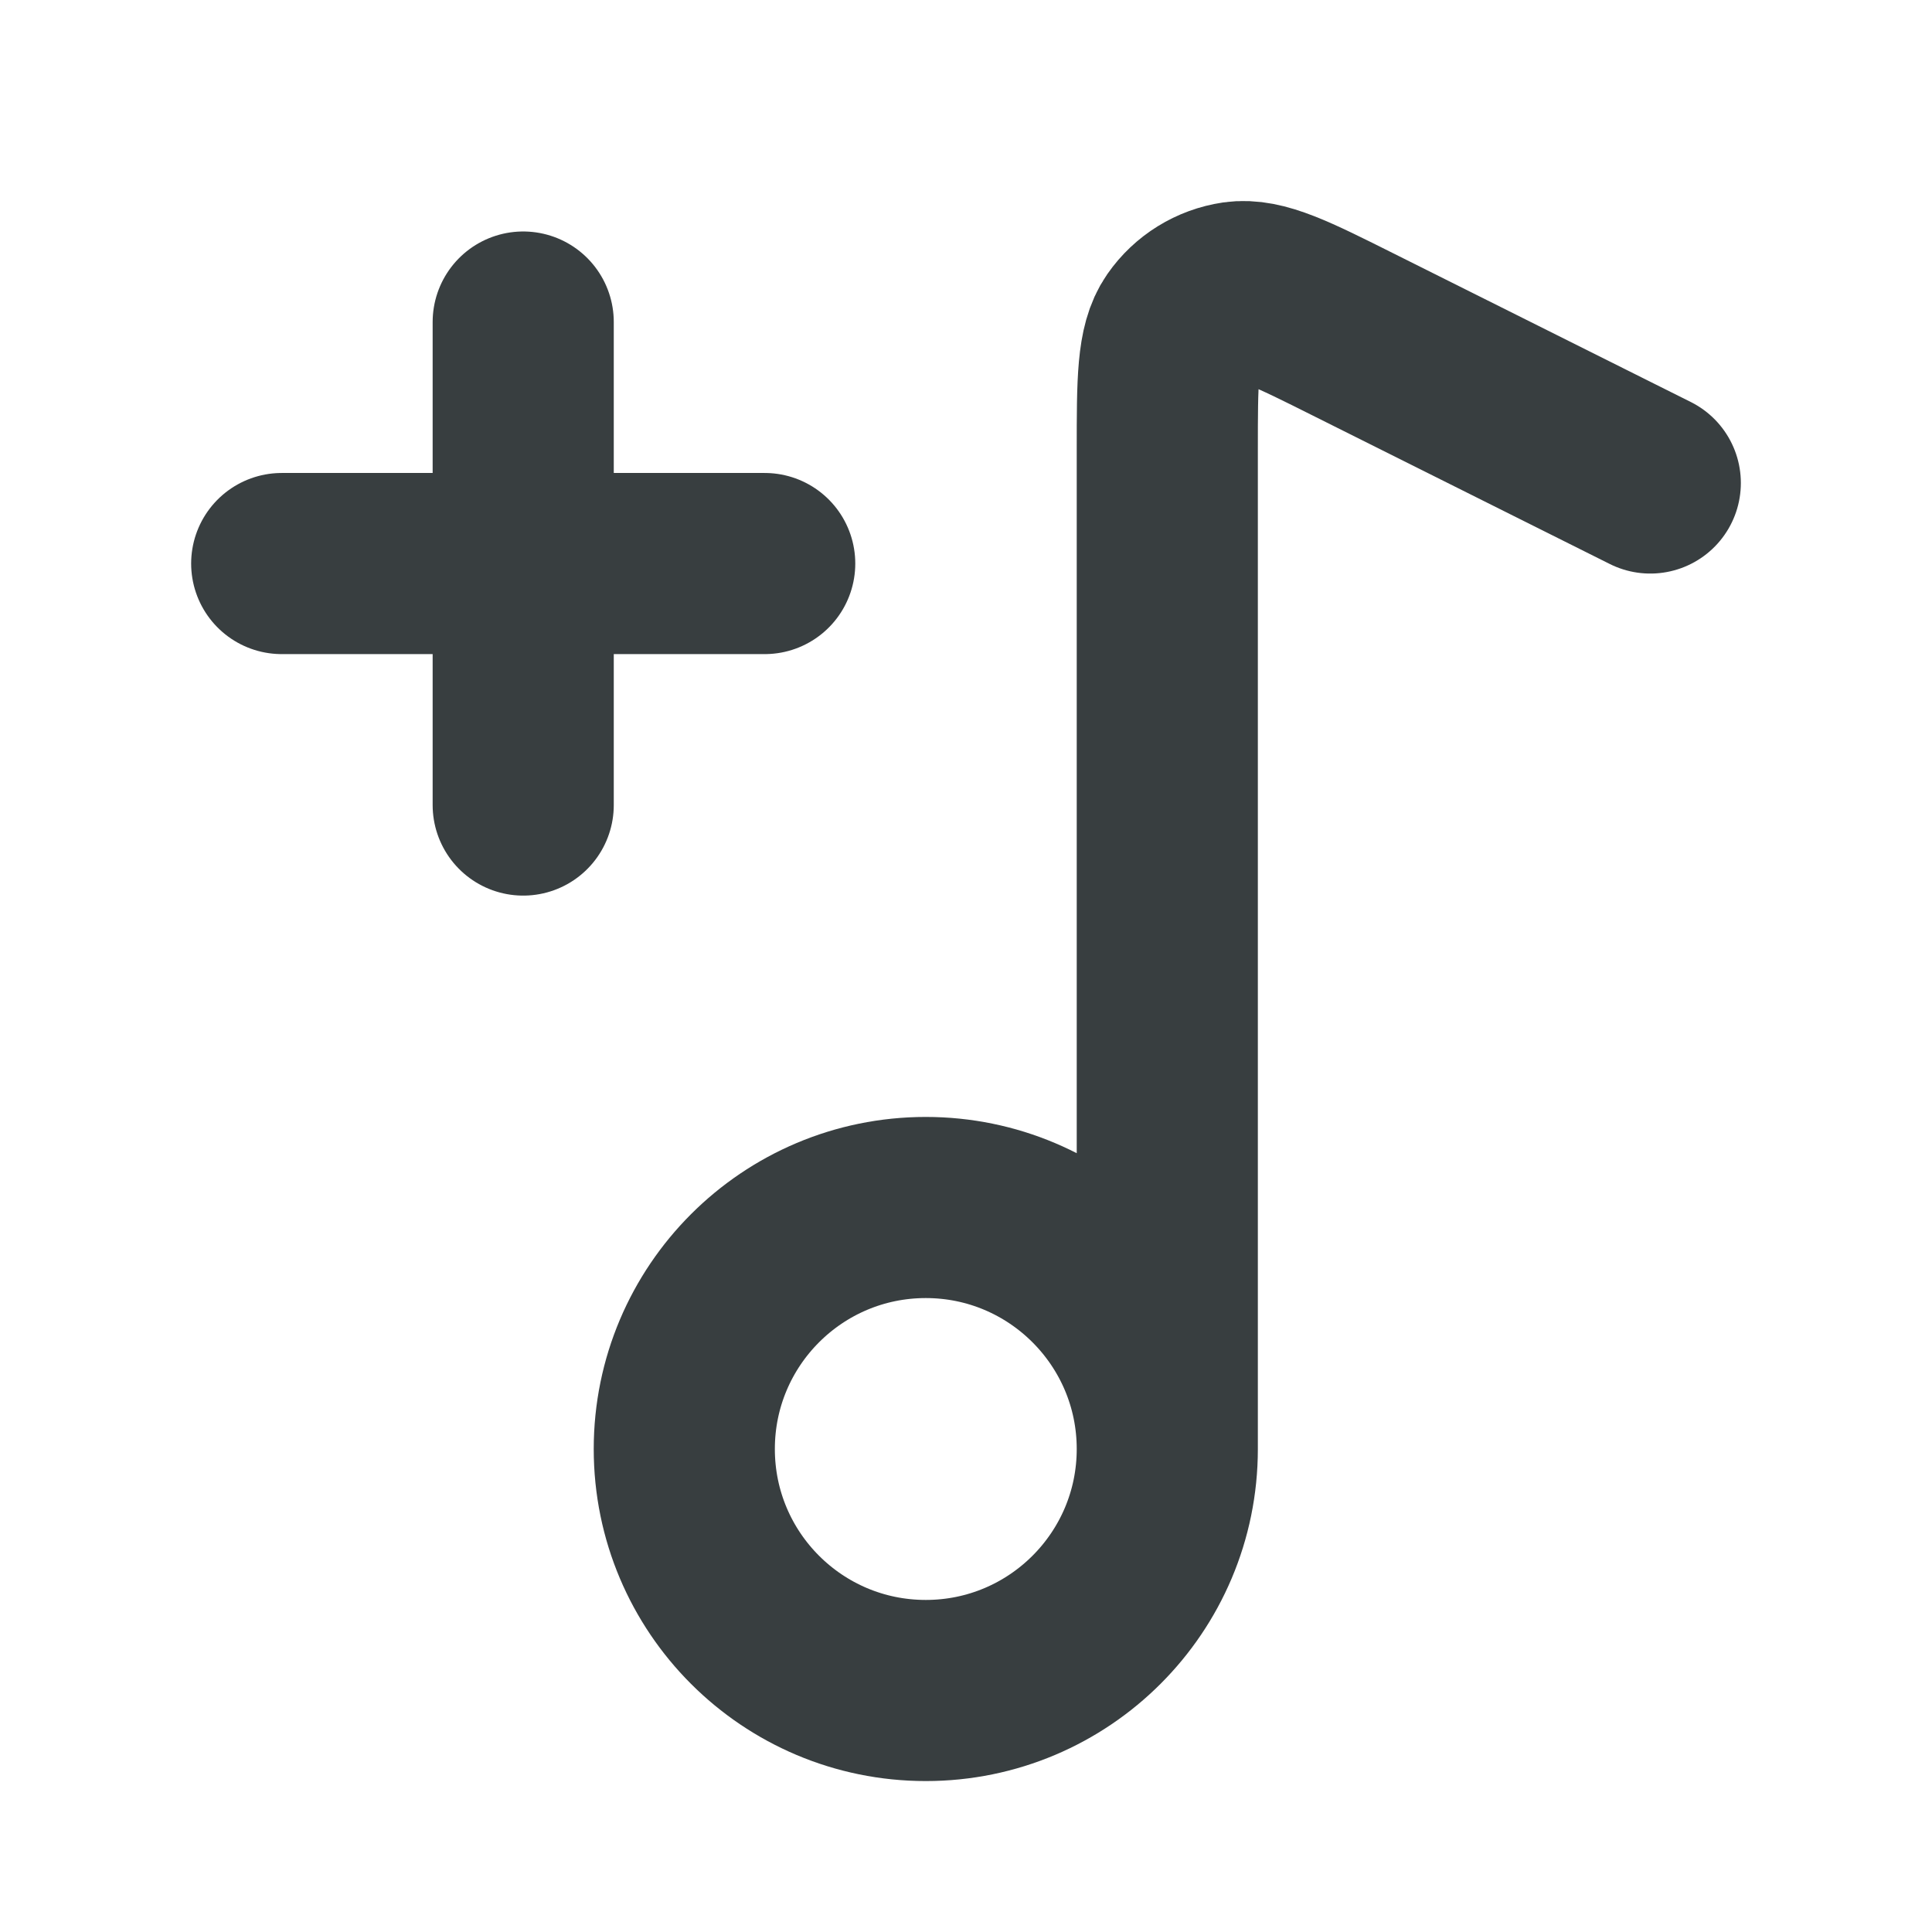 <svg width="16" height="16" viewBox="0 0 16 16" fill="none" xmlns="http://www.w3.org/2000/svg">
<path d="M9.667 12V3.726C9.667 3.155 9.667 2.869 9.787 2.697C9.892 2.546 10.054 2.446 10.236 2.419C10.444 2.389 10.699 2.516 11.21 2.772L13.667 4M9.667 12C9.667 13.105 8.771 14 7.667 14C6.562 14 5.667 13.105 5.667 12C5.667 10.896 6.562 10 7.667 10C8.771 10 9.667 10.896 9.667 12ZM4.333 6.667V2.667M2.333 4.667H6.333" stroke="#383E40" stroke-width="1.5" stroke-linecap="round" stroke-linejoin="round"/>
</svg>
